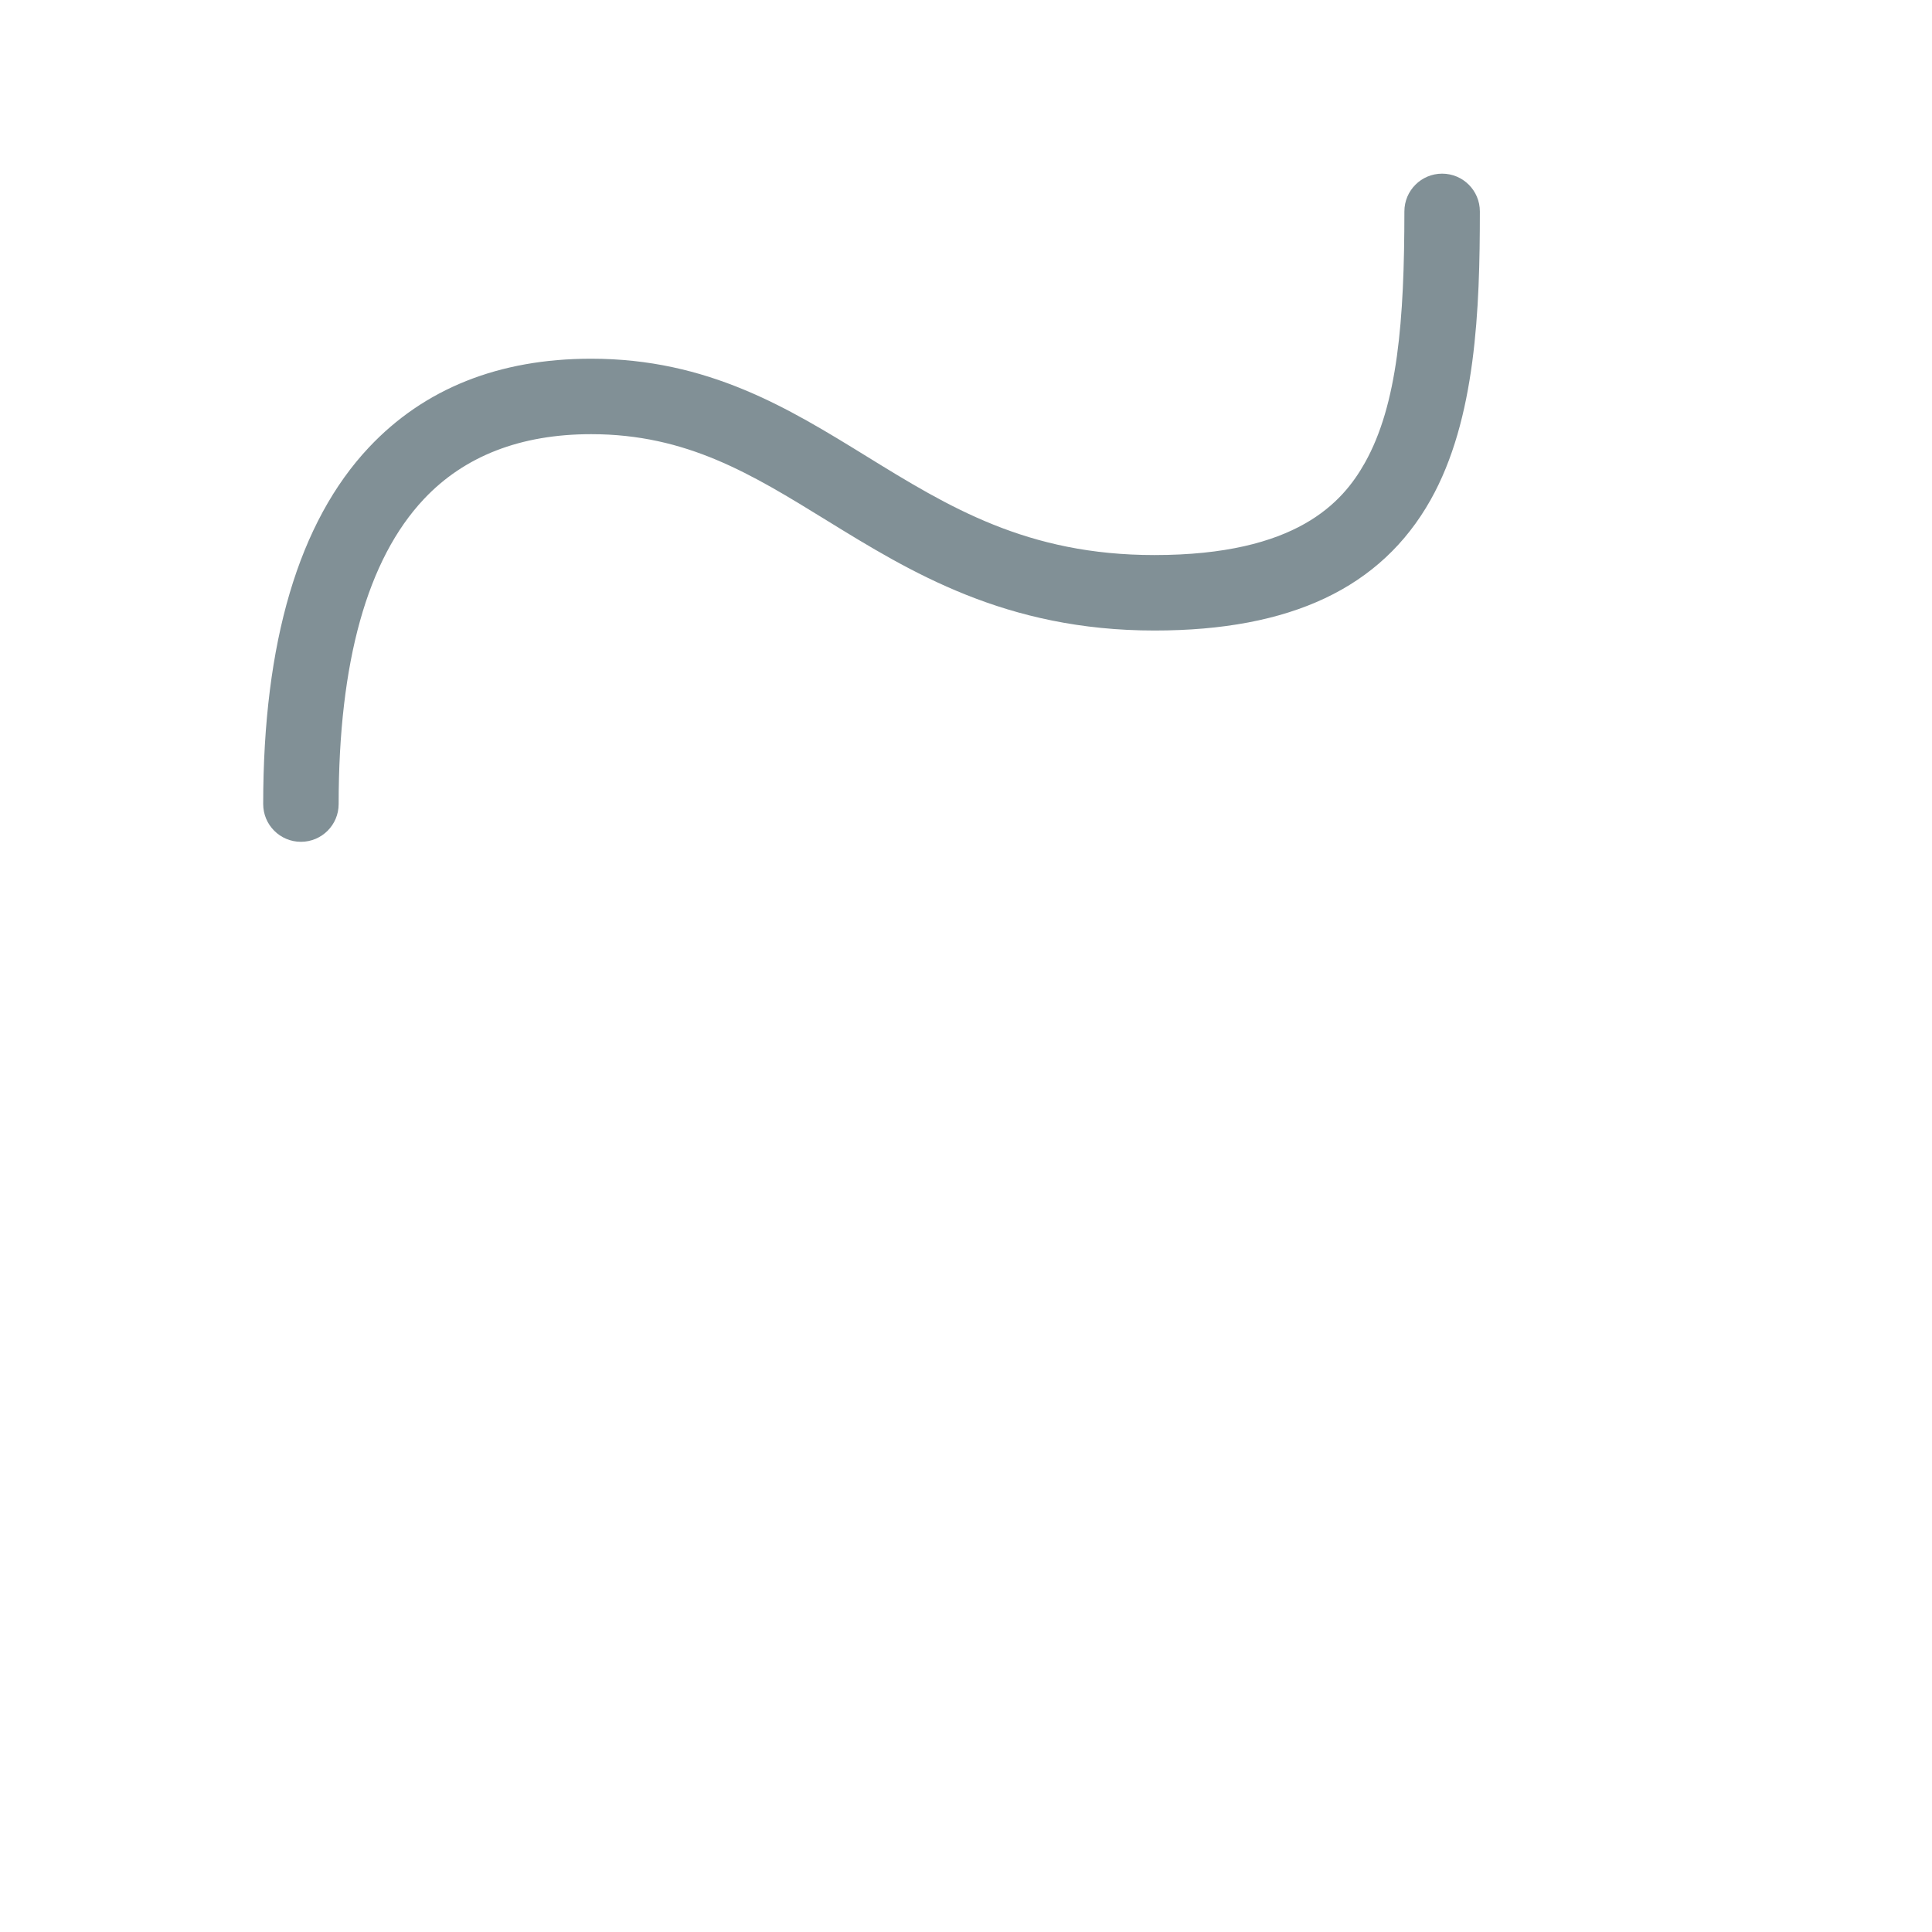 <?xml version="1.0" encoding="iso-8859-1"?>
<!-- Generator: Adobe Illustrator 19.2.0, SVG Export Plug-In . SVG Version: 6.00 Build 0)  -->
<!DOCTYPE svg PUBLIC "-//W3C//DTD SVG 1.1//EN" "http://www.w3.org/Graphics/SVG/1.1/DTD/svg11.dtd">
<svg version="1.1" xmlns="http://www.w3.org/2000/svg" xmlns:xlink="http://www.w3.org/1999/xlink" x="0px" y="0px"
	 viewBox="0 0 512 512" enable-background="new 0 0 512 512" xml:space="preserve">
<g id="Layer_2">
	<path fill="#819096" d="M79.749,223.087c-5.523,0-10-4.477-10-10c0-42.927,9.417-74.719,27.988-94.492
		c14.667-15.616,34.491-23.533,58.922-23.533c31.007,0,52.289,13.112,72.869,25.792c21.902,13.495,42.59,26.241,76.418,26.241
		c37.646,0,49.844-13.933,55.743-24.414c8.705-15.466,10.489-37.834,10.489-66.66c0-5.523,4.478-10,10-10s10,4.477,10,10
		c0,25.772-1.009,55.06-13.062,76.471c-13.106,23.284-37.041,34.603-73.171,34.603c-39.495,0-64.685-15.521-86.91-29.214
		c-19.874-12.245-37.038-22.82-62.378-22.82c-18.689,0-33.609,5.795-44.344,17.225c-14.975,15.943-22.567,43.128-22.567,80.8
		C89.749,218.61,85.272,223.087,79.749,223.087z"/>
</g>
<g id="Layer_1">
</g>
</svg>
